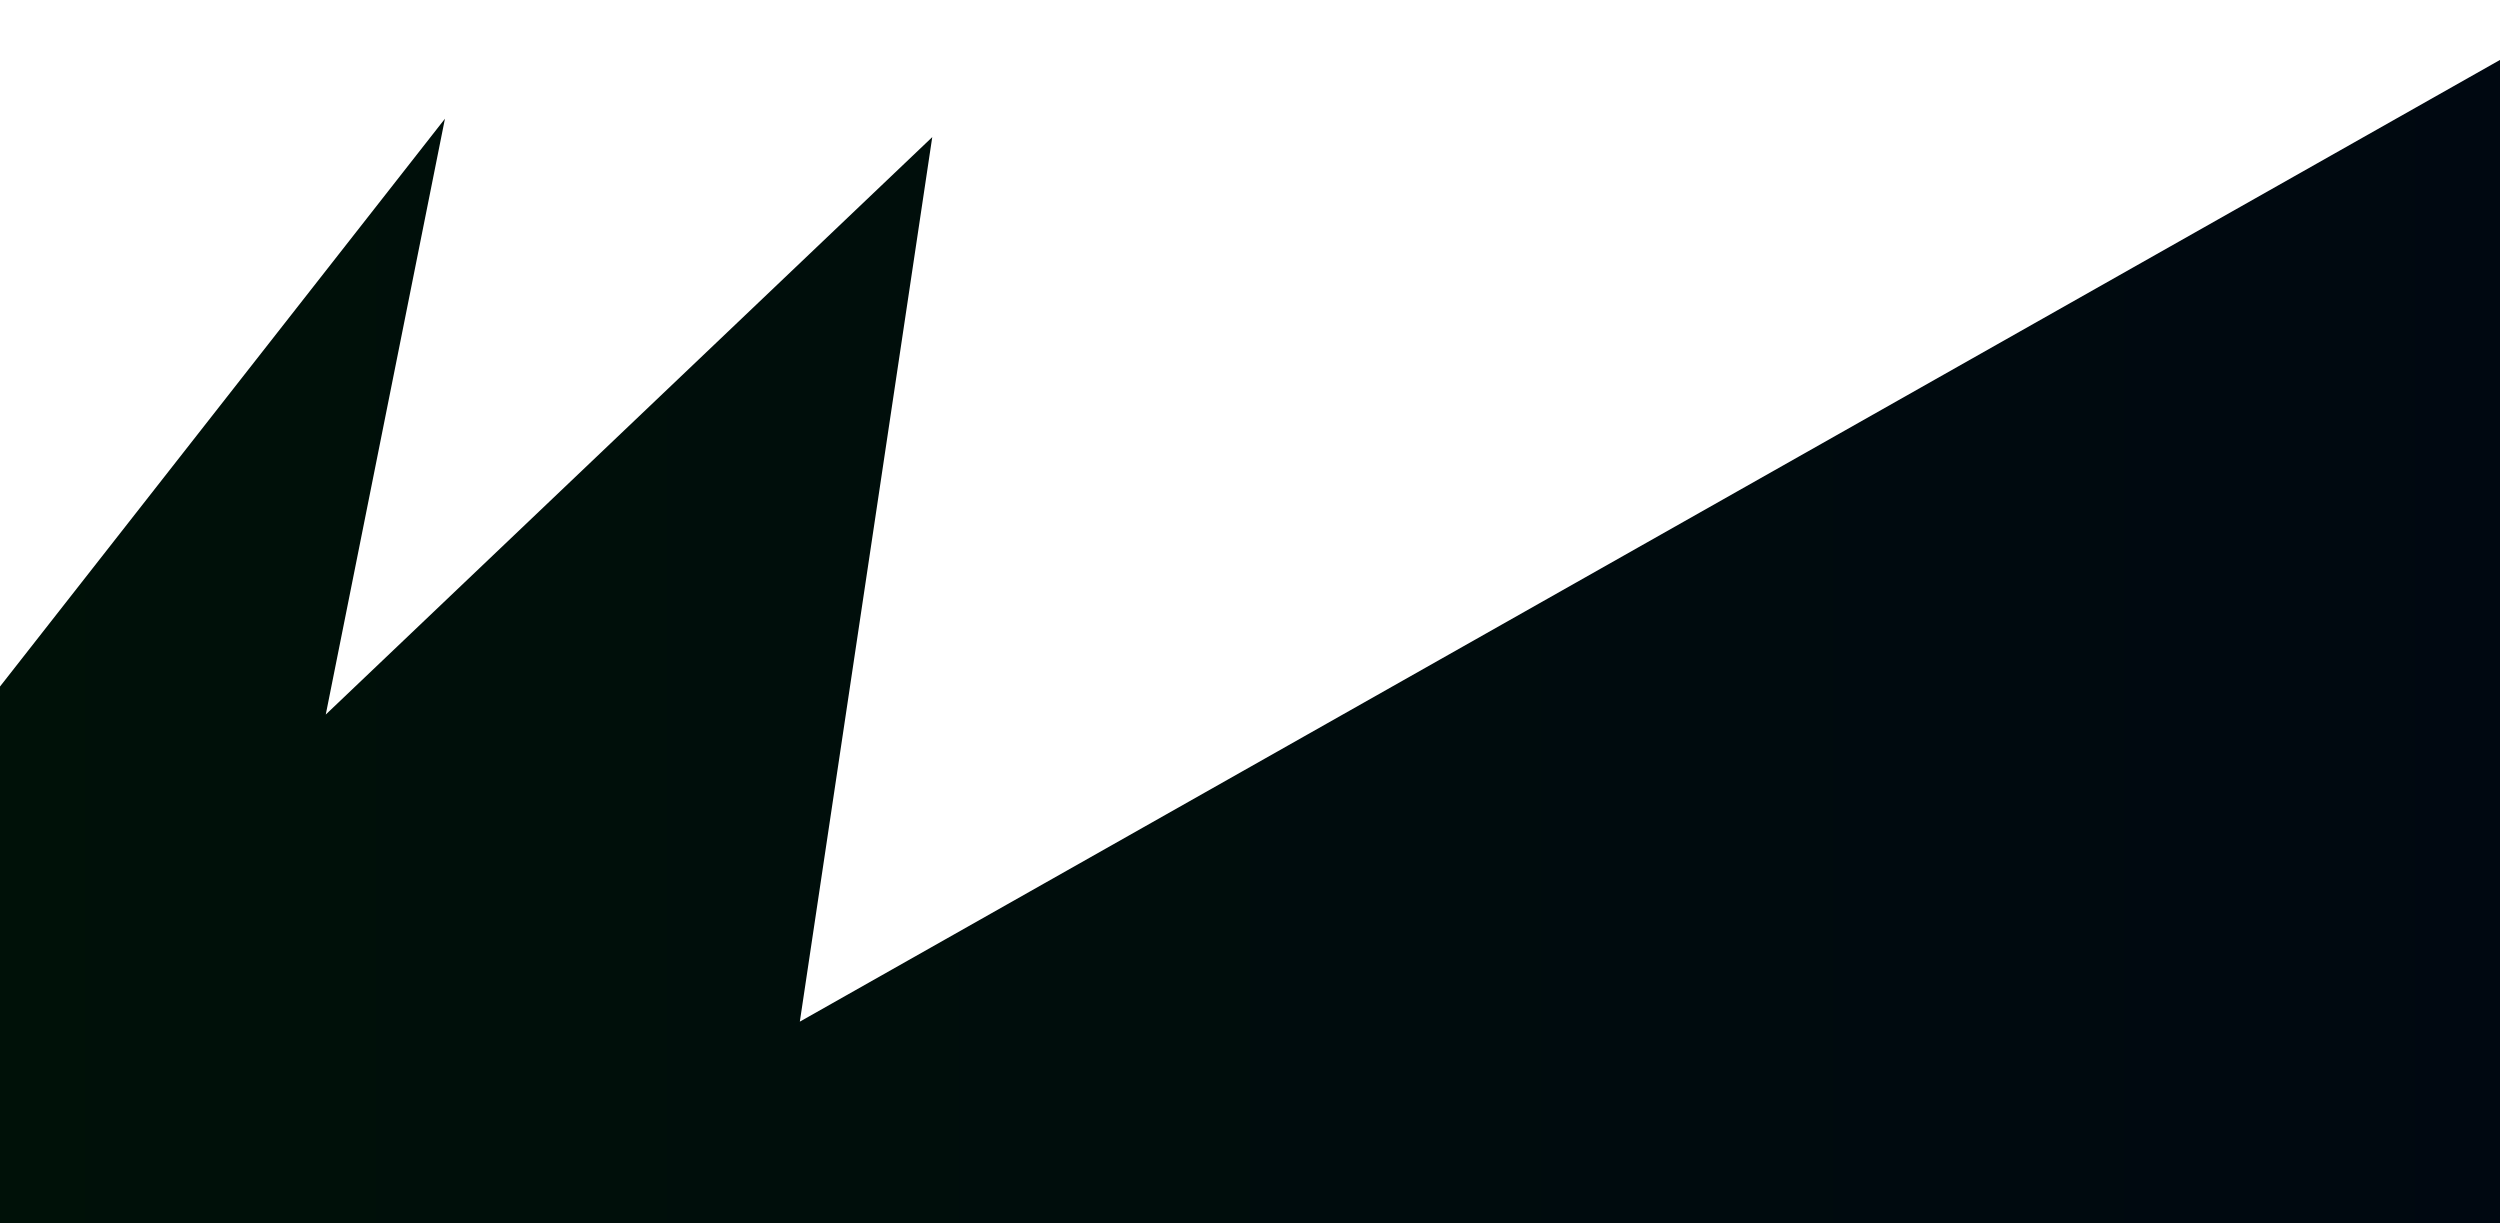 <svg xmlns="http://www.w3.org/2000/svg" xmlns:xlink="http://www.w3.org/1999/xlink" preserveAspectRatio="xMidYMid"
     width="99.922" height="48.898" viewBox="0 0 940 460">
    <defs>
        <style>
            .cls-1 {
            fill: #000;
            fill: url(#grad);
            fill-rule: evenodd;
            }
        </style>
        <linearGradient id="grad">
            <stop offset="0%" stop-color="#001108"/>
            <stop offset="200%" stop-color="#000811"/>
        </linearGradient>
    </defs>
    <path d="M-14.000,276.000 L167.297,44.646 L122.485,268.672 L350.527,51.555 L300.736,384.140 L948.017,18.000 L954.000,470.000 L-9.000,461.000 L-14.000,276.000 Z"
          class="cls-1"/>
</svg>
